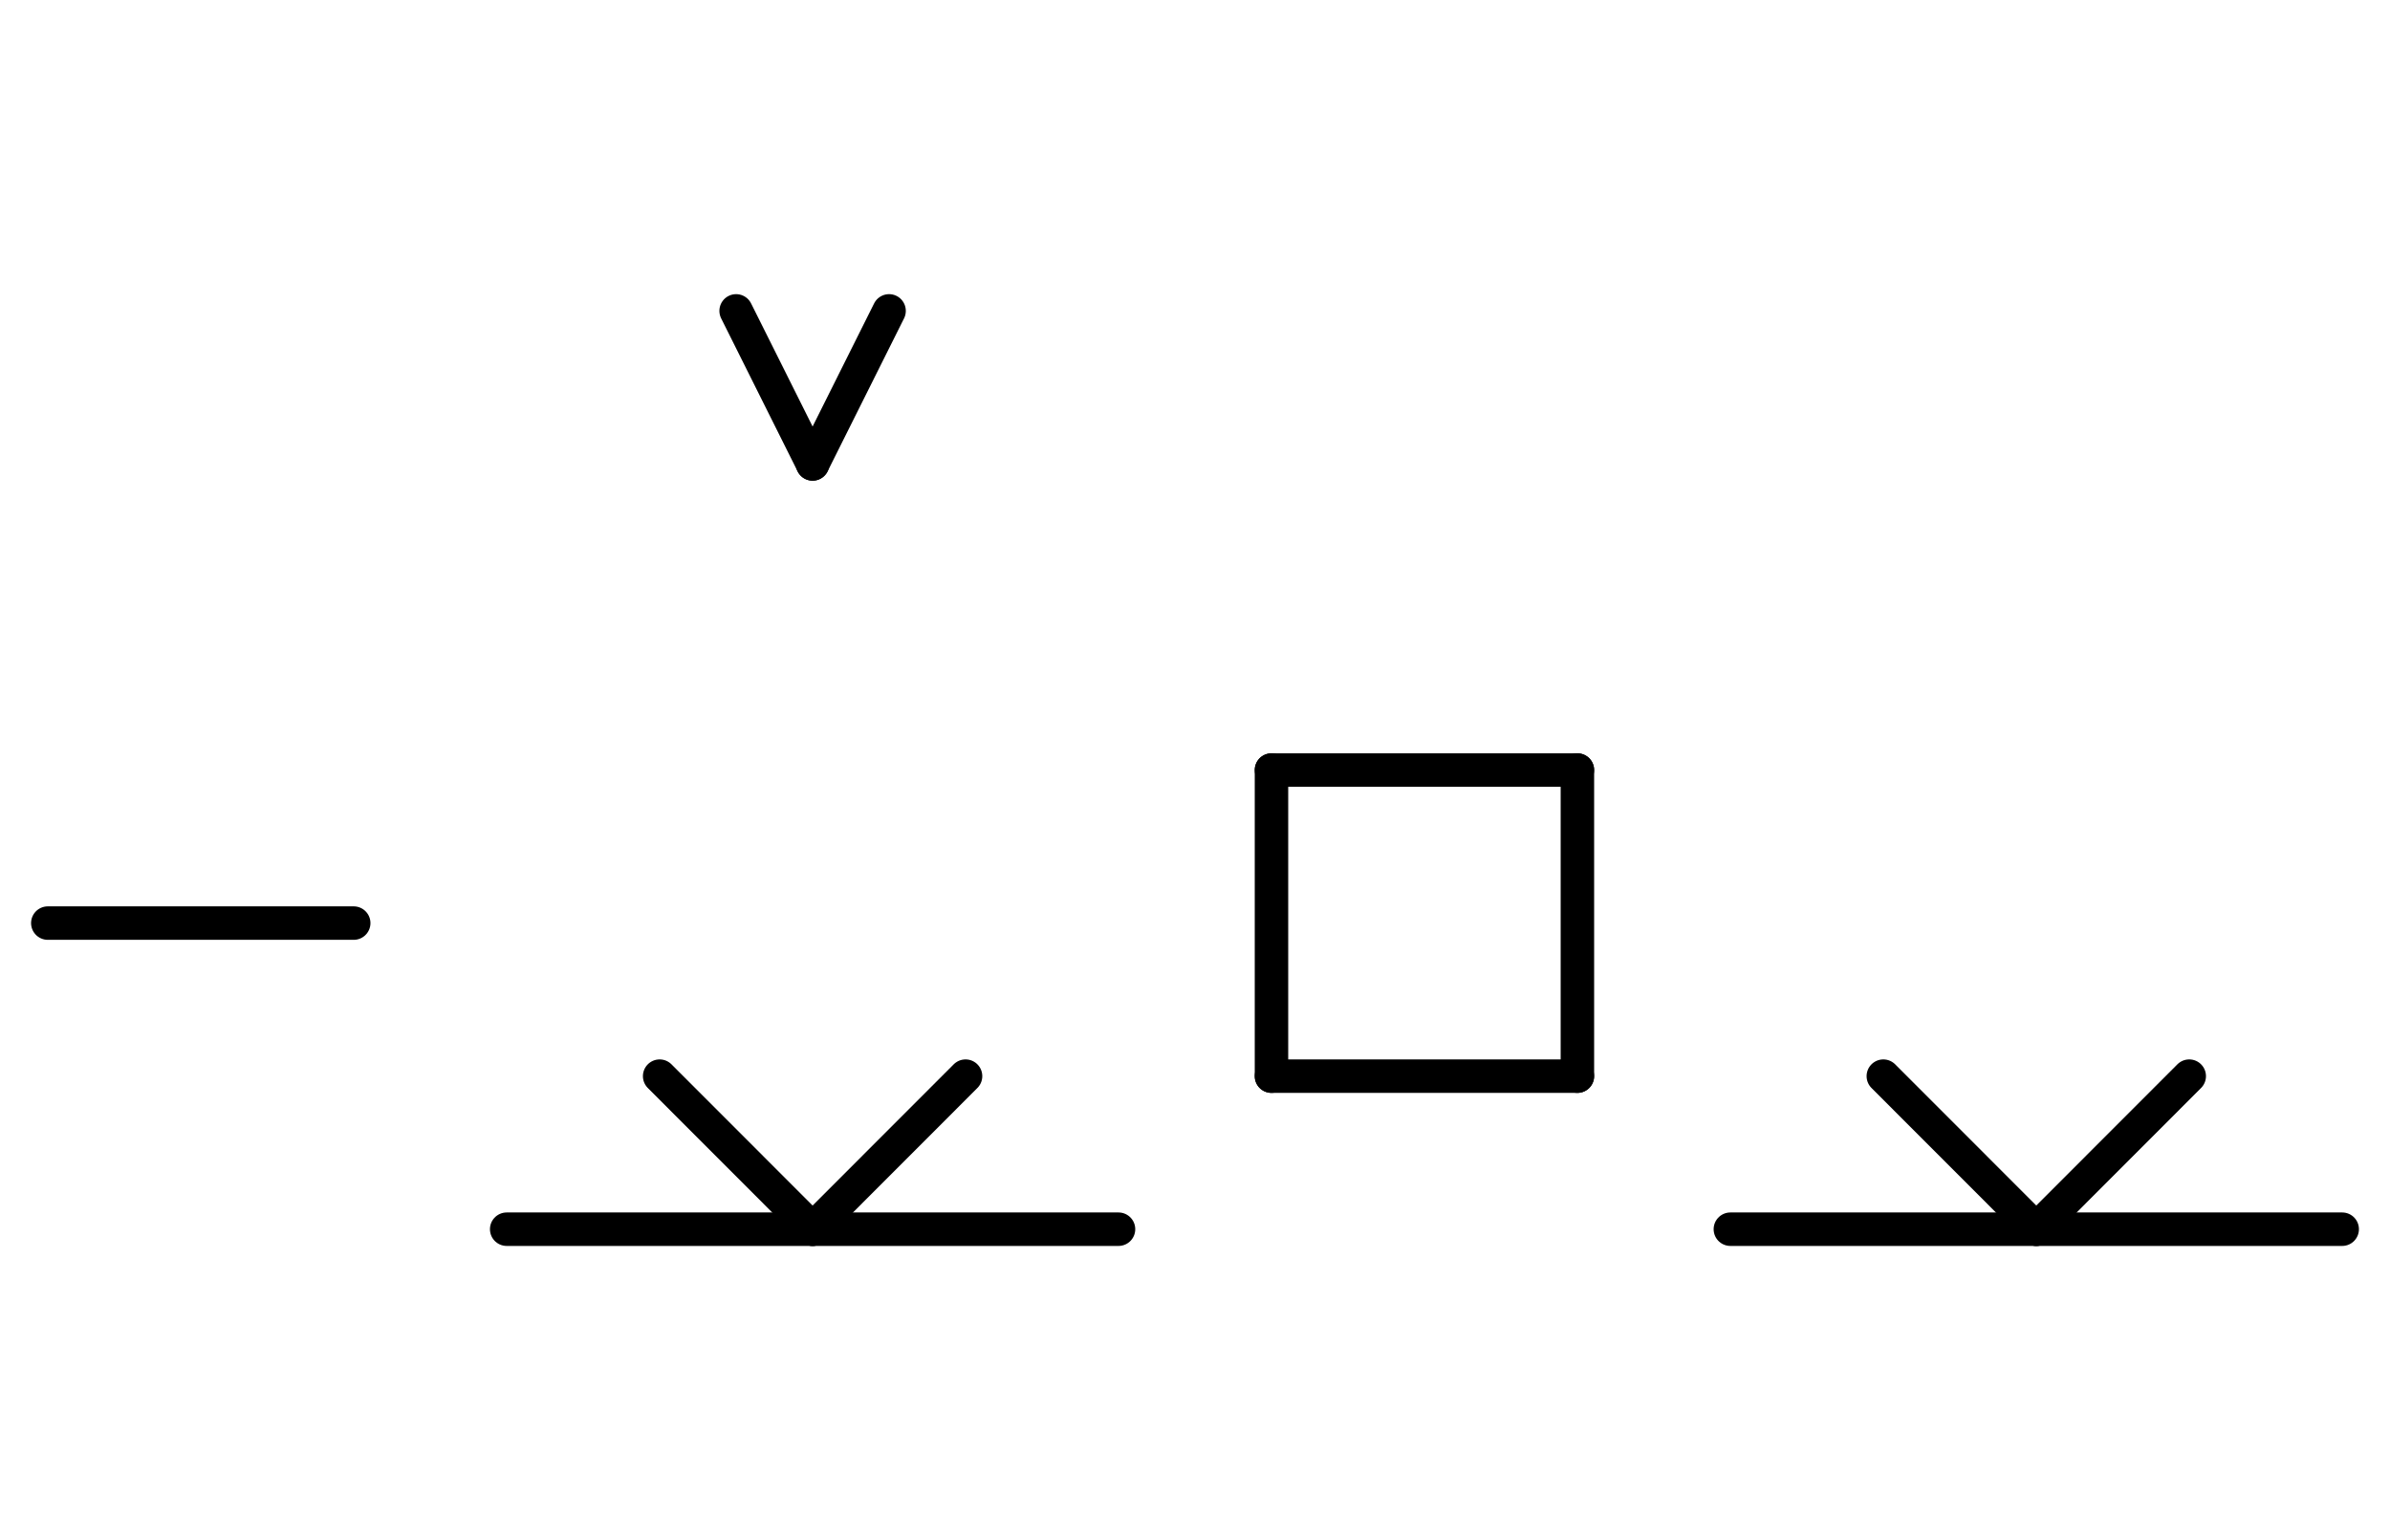 <?xml version="1.0" encoding="UTF-8" standalone="no"?>
<!DOCTYPE svg PUBLIC "-//W3C//DTD SVG 1.0//EN" "http://www.w3.org/TR/2001/REC-SVG-20010904/DTD/svg10.dtd">
<svg xmlns="http://www.w3.org/2000/svg" xmlns:xlink="http://www.w3.org/1999/xlink" fill-rule="evenodd" height="8.948in" preserveAspectRatio="none" stroke-linecap="round" viewBox="0 0 1000 644" width="13.885in">
<style type="text/css">
.brush0 { fill: rgb(255,255,255); }
.pen0 { stroke: rgb(0,0,0); stroke-width: 1; stroke-linejoin: round; }
.font0 { font-size: 11px; font-family: "MS Sans Serif"; }
.pen1 { stroke: rgb(0,0,0); stroke-width: 14; stroke-linejoin: round; }
.brush1 { fill: none; }
.font1 { font-weight: bold; font-size: 16px; font-family: System, sans-serif; }
</style>
<g>
<line class="pen1" fill="none" x1="724" x2="980" y1="514" y2="514"/>
<line class="pen1" fill="none" x1="788" x2="852" y1="450" y2="514"/>
<line class="pen1" fill="none" x1="852" x2="916" y1="514" y2="450"/>
<line class="pen1" fill="none" x1="212" x2="468" y1="514" y2="514"/>
<line class="pen1" fill="none" x1="276" x2="340" y1="450" y2="514"/>
<line class="pen1" fill="none" x1="340" x2="404" y1="514" y2="450"/>
<line class="pen1" fill="none" x1="308" x2="340" y1="130" y2="194"/>
<line class="pen1" fill="none" x1="340" x2="372" y1="194" y2="130"/>
<line class="pen1" fill="none" x1="20" x2="148" y1="386" y2="386"/>
<line class="pen1" fill="none" x1="532" x2="660" y1="322" y2="322"/>
<line class="pen1" fill="none" x1="660" x2="660" y1="322" y2="450"/>
<line class="pen1" fill="none" x1="660" x2="532" y1="450" y2="450"/>
<line class="pen1" fill="none" x1="532" x2="532" y1="450" y2="322"/>
</g>
</svg>
